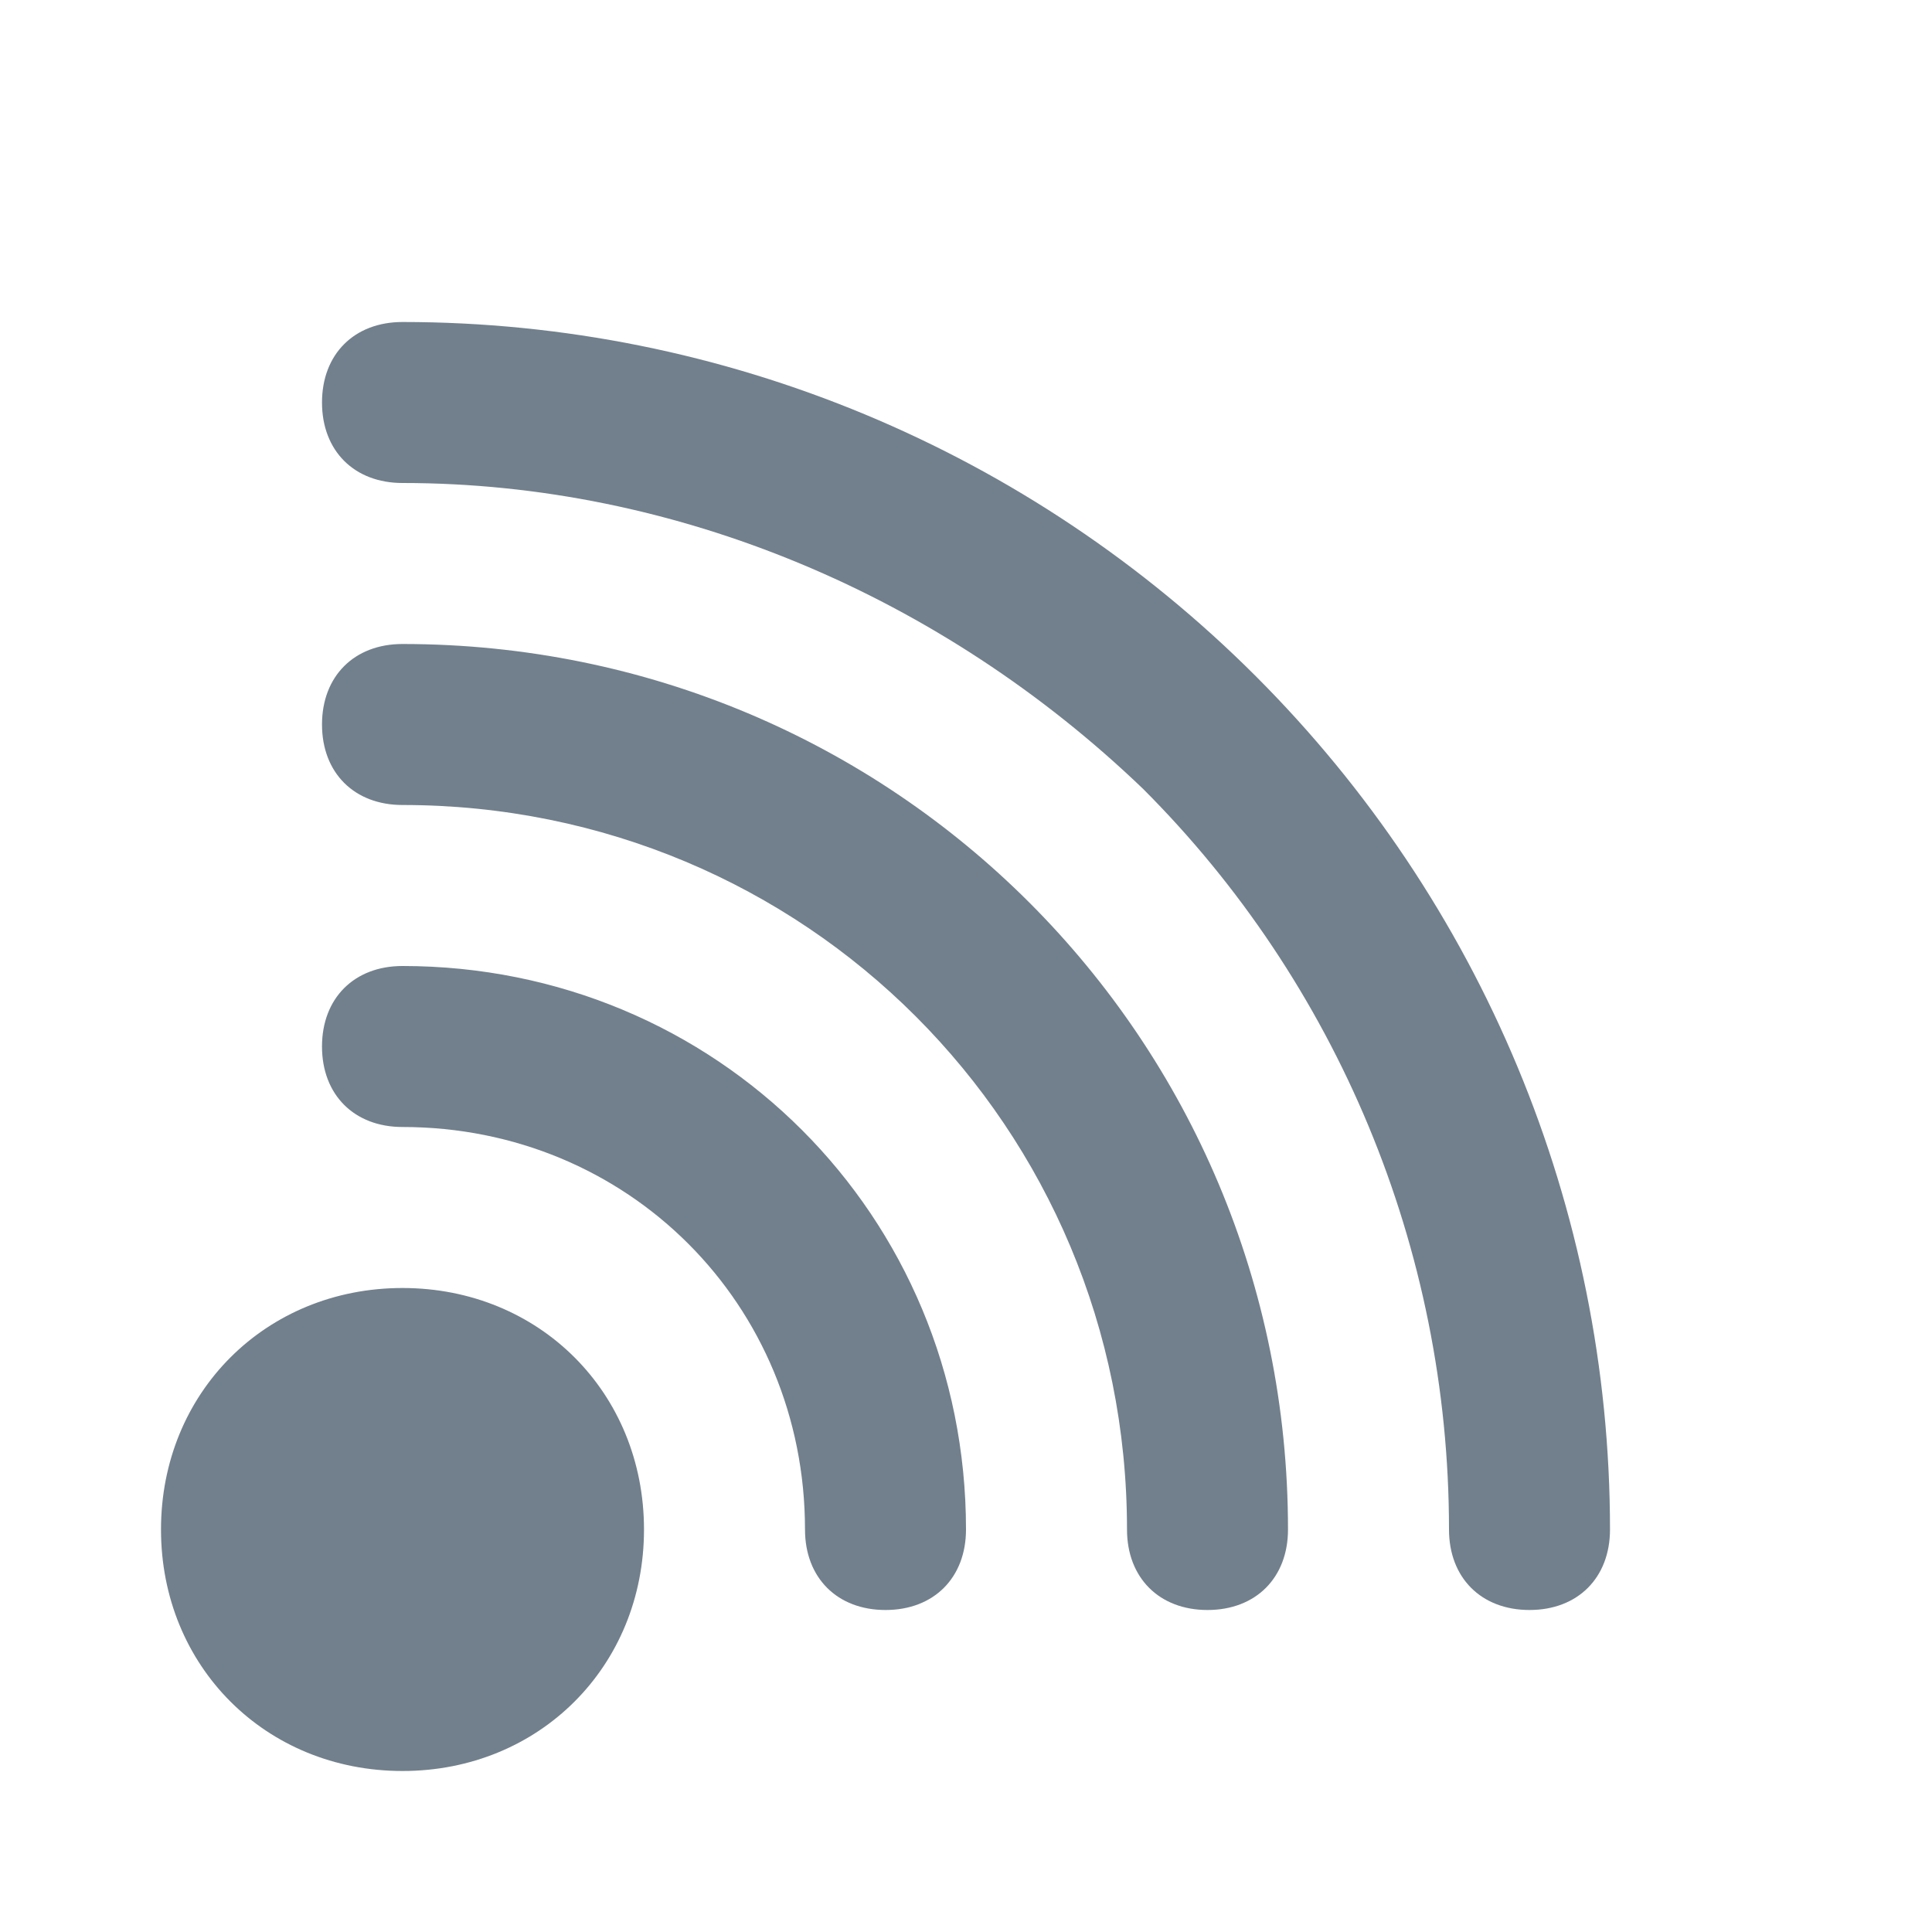 <svg xmlns="http://www.w3.org/2000/svg" enable-background="new 0 0 24 24" viewBox="0 0 24 24" id="rss-feed">
    <path opacity="0.9"
        d="M5,16c-1.7,0-3,1.3-3,3s1.3,3,3,3s3-1.3,3-3S6.7,16,5,16z M5,12c-0.6,0-1,0.4-1,1s0.4,1,1,1c2.8,0,5,2.2,5,5
	c0,0.6,0.4,1,1,1s1-0.4,1-1C12,15.1,8.9,12,5,12z M15.6,8.4C12.8,5.6,9,4,5,4C4.4,4,4,4.4,4,5s0.4,1,1,1c3.4,0,6.7,1.4,9.2,3.8
	c2.4,2.4,3.8,5.7,3.8,9.2c0,0.6,0.4,1,1,1s1-0.4,1-1C20,15,18.4,11.2,15.6,8.4z M5,8L5,8C4.4,8,4,8.4,4,9s0.4,1,1,1c5,0,9,4,9,9v0
	c0,0.6,0.4,1,1,1s1-0.4,1-1C16,12.9,11.1,8,5,8z" fill="#637381" className="color000000 svgShape"></path>
</svg>